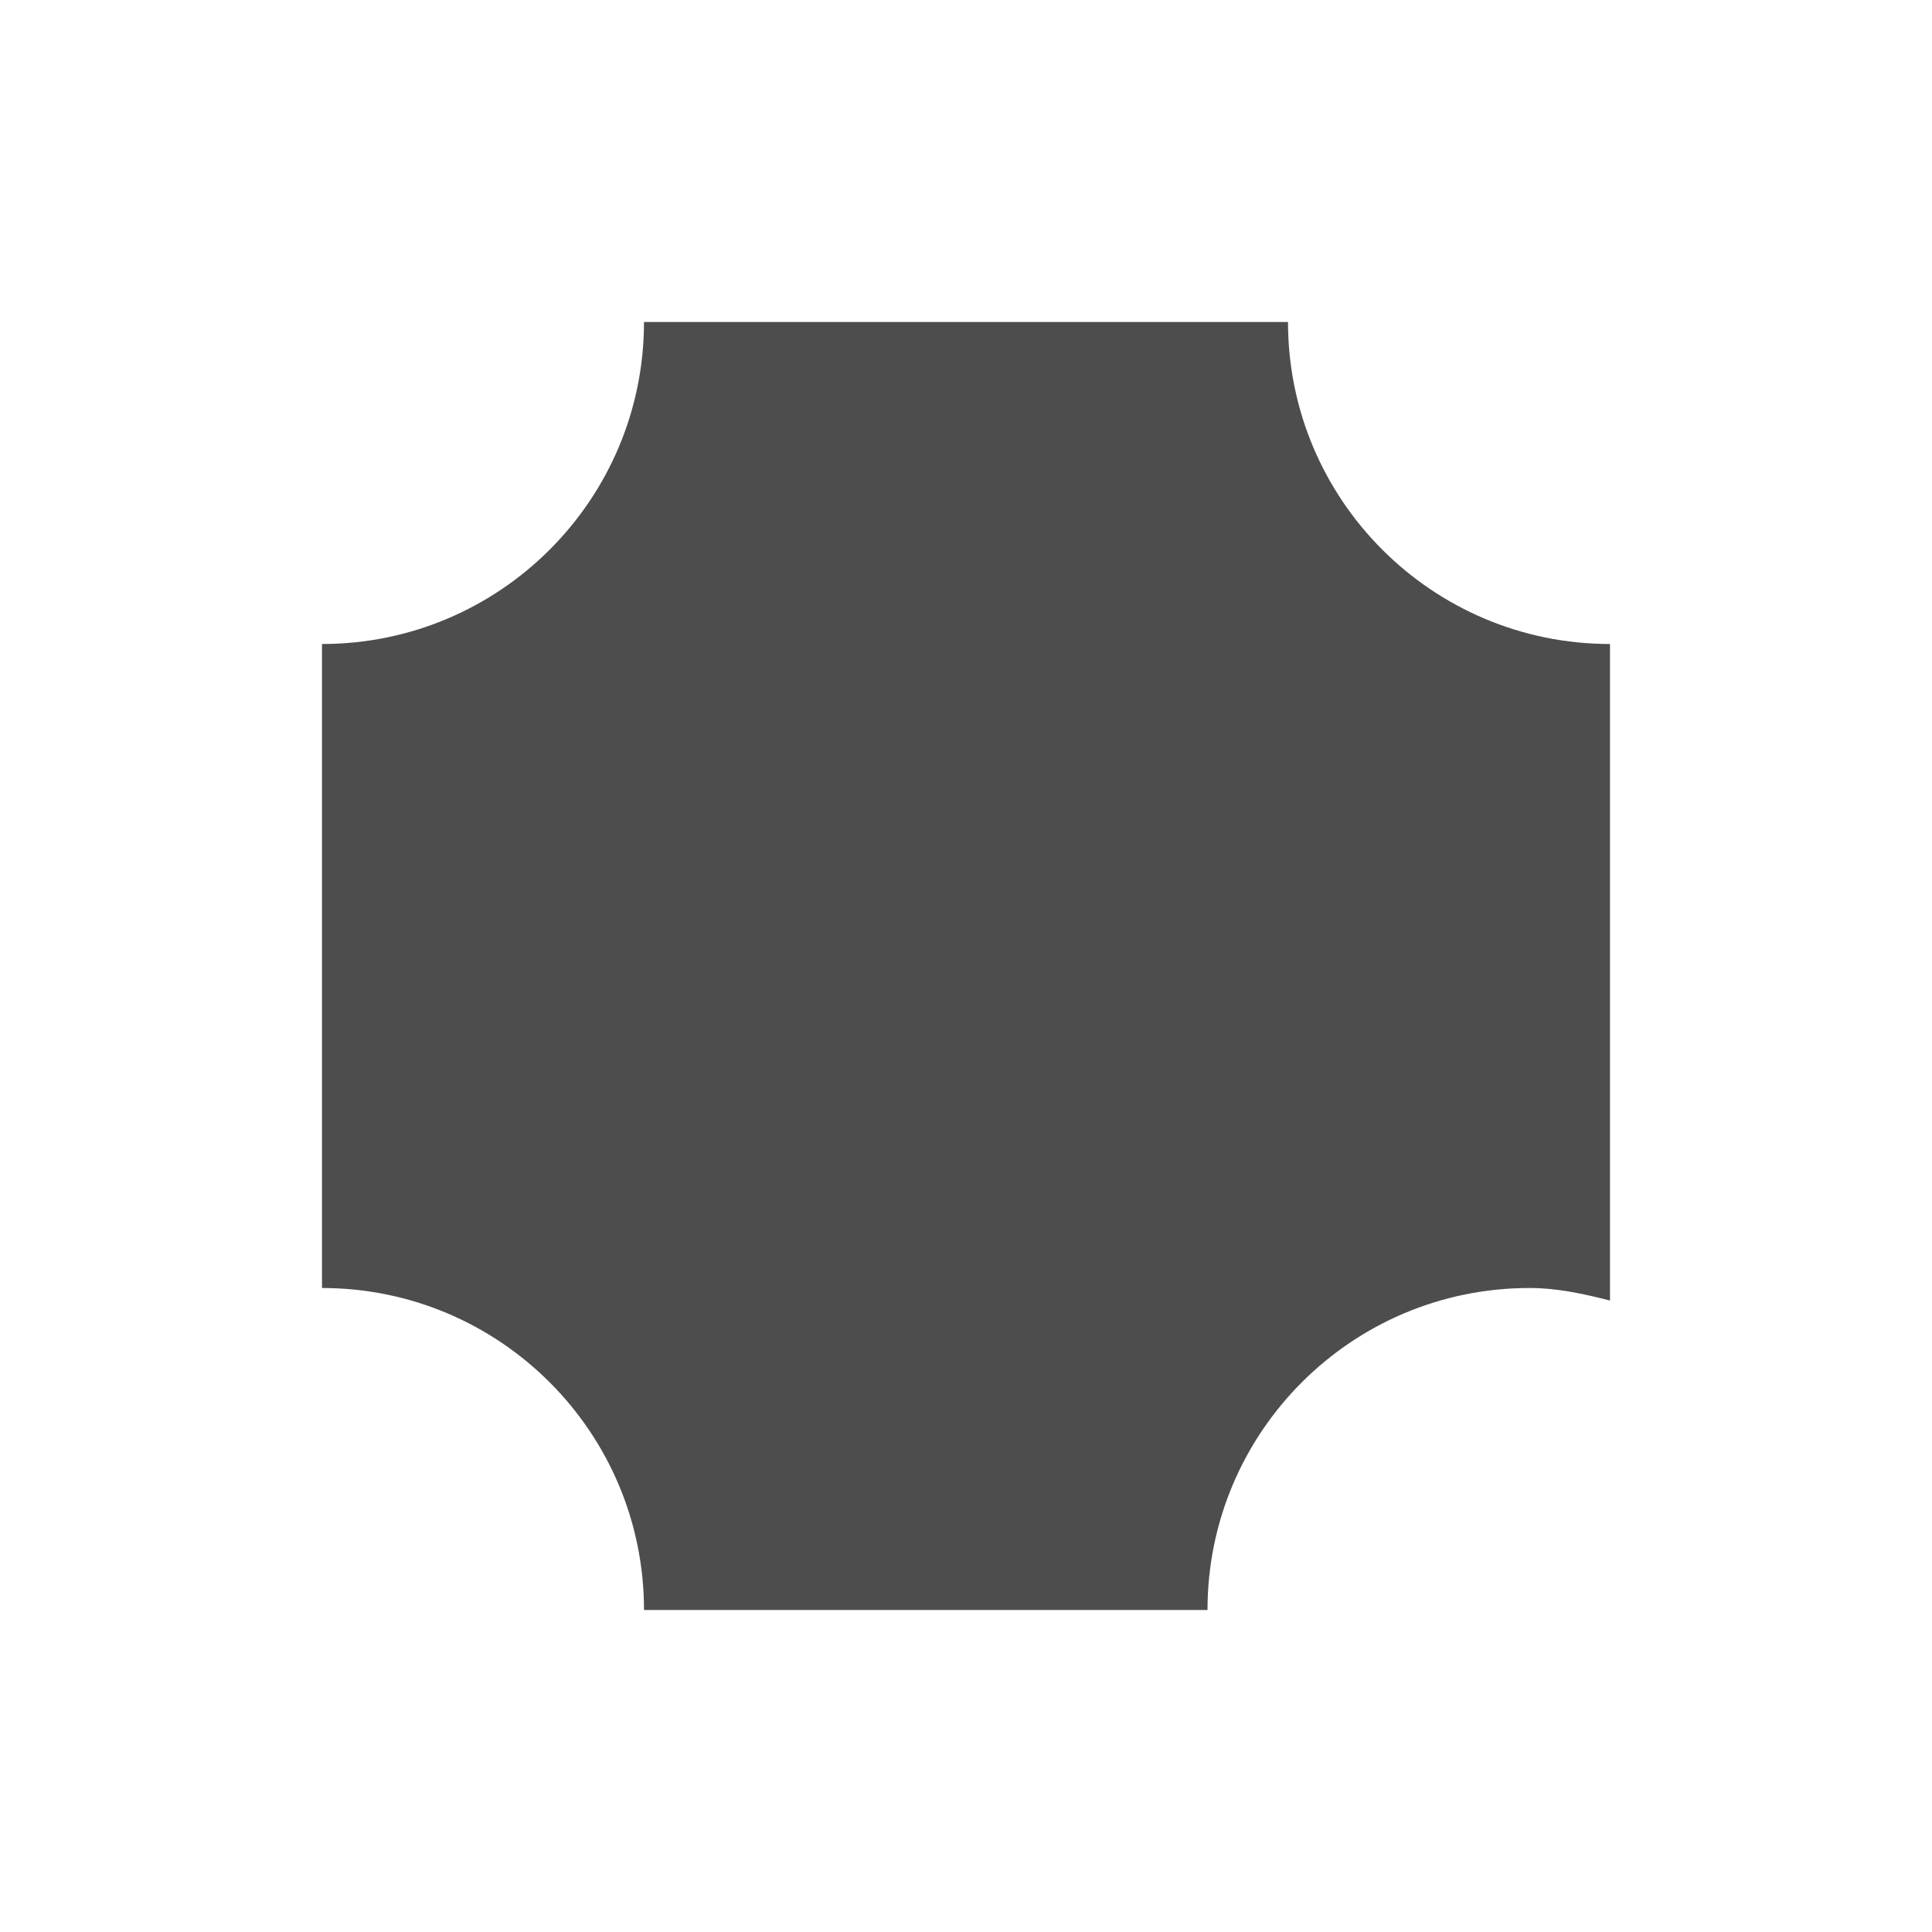<svg viewBox="0 0 24 24" xmlns="http://www.w3.org/2000/svg"><path d="m8 4c0 2.209-1.791 4-4 4v8c2.209 0 4 1.791 4 4h7c0-2.209 1.791-4 4-4 .346 0 .68.074 1 .156v-8.156c-2.209 0-4-1.791-4-4z" fill="#4d4d4d"/></svg>